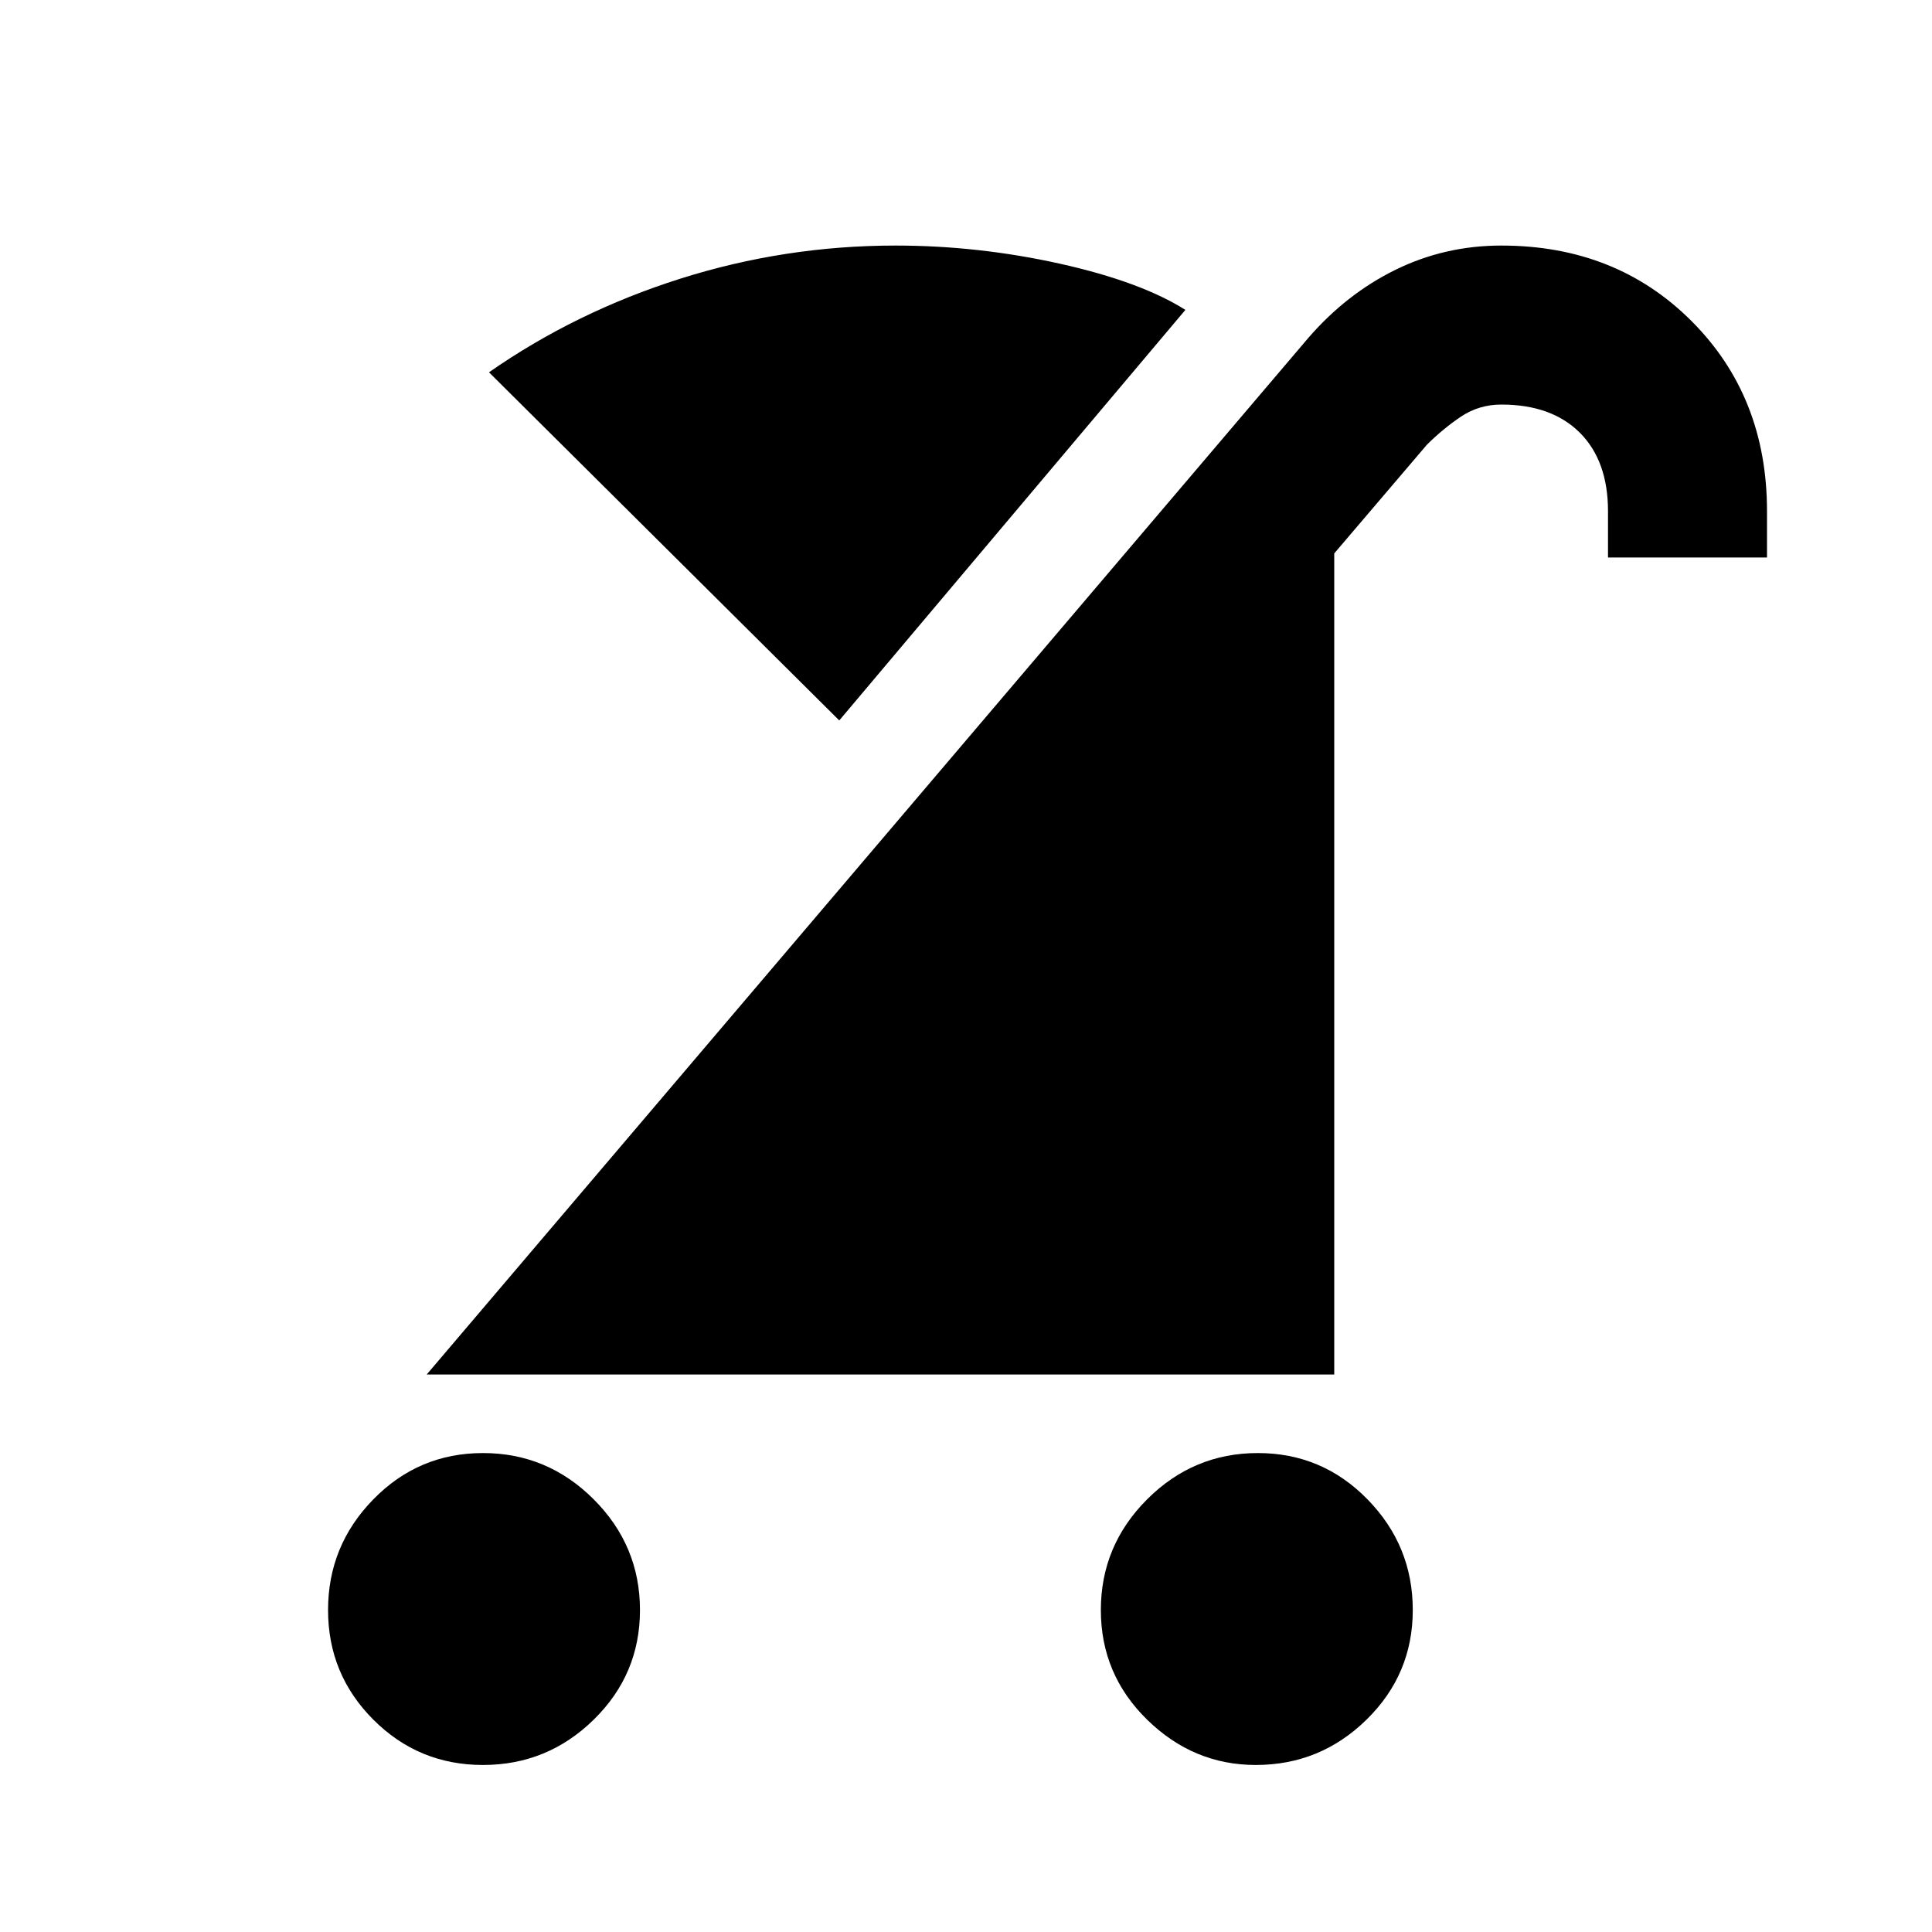 <svg xmlns="http://www.w3.org/2000/svg" height="20" width="20"><path d="M13 18.271q-.646 0-1.125-.469t-.479-1.135q0-.667.479-1.146.479-.479 1.146-.479.667 0 1.135.479.469.479.469 1.146 0 .666-.479 1.135T13 18.271Zm-8 0q-.667 0-1.135-.469-.469-.469-.469-1.135 0-.667.469-1.146.468-.479 1.135-.479t1.146.479q.479.479.479 1.146 0 .666-.479 1.135T5 18.271Zm-.583-4.042L13.542 3.5q.396-.458.906-.708.51-.25 1.094-.25 1.187 0 1.968.781.782.781.782 1.969v.479h-1.646v-.479q0-.521-.292-.813-.292-.291-.812-.291-.23 0-.417.124-.187.126-.354.292l-.959 1.125v8.5Zm4.271-6.771L5.062 3.854q.896-.625 1.98-.969 1.083-.343 2.229-.343.854 0 1.698.187.843.188 1.302.479Z"/></svg>